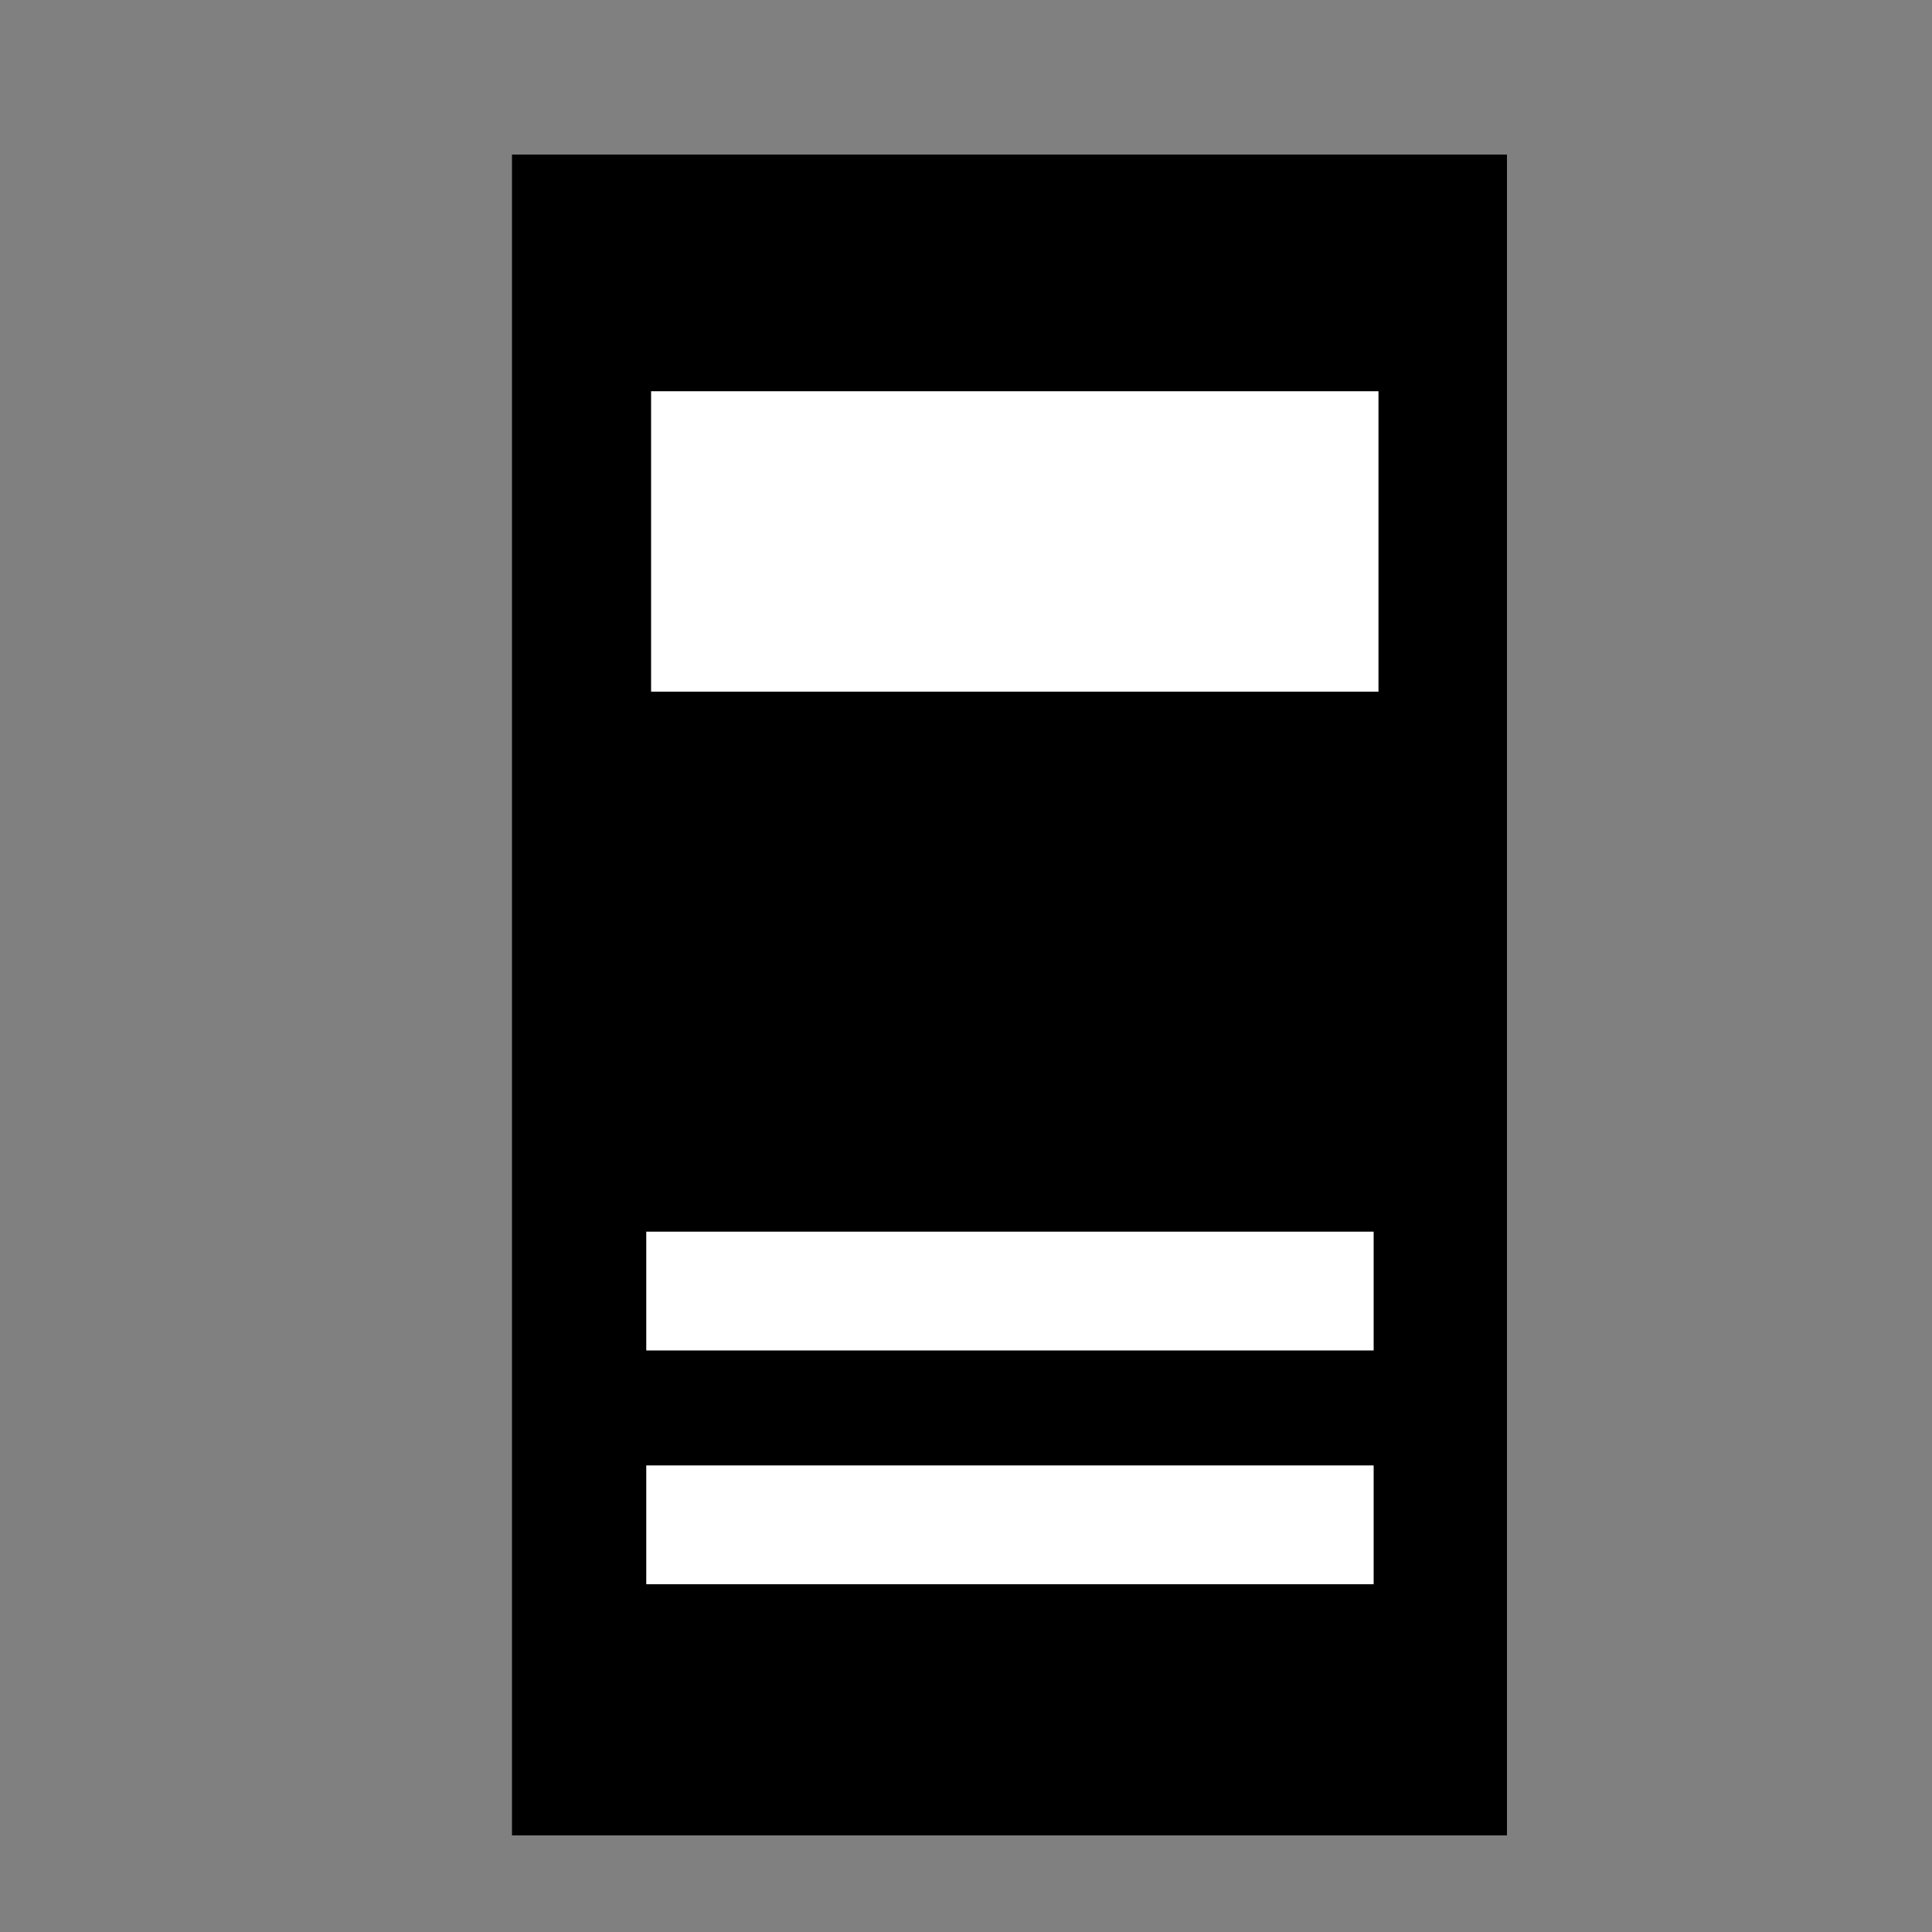 <?xml version="1.0" encoding="utf-8"?>
<!-- Generator: Adobe Illustrator 22.0.0, SVG Export Plug-In . SVG Version: 6.00 Build 0)  -->
<svg version="1.1" id="图层_1" xmlns="http://www.w3.org/2000/svg" xmlns:xlink="http://www.w3.org/1999/xlink" x="0px" y="0px"
	 viewBox="0 0 200 200" style="enable-background:new 0 0 200 200;" xml:space="preserve">
<rect x="0" y="0" width="200" height="200" fill="#808080" stroke="none"/>
<style type="text/css">
	.st0{fill:#FFFFFF;}
</style>
<g>
	<rect x="53.8" y="16.7" width="101.5" height="172.6"/>
	<path d="M154.5,17.4v171.1h-100V17.4H154.5 M156,16H53v174h103V16L156,16z"/>
</g>
<g>
	<rect x="66.6" y="39.8" class="st0" width="76.8" height="32.5"/>
	<path d="M142.7,40.5v31.1H67.4V40.5H142.7 M144.2,39.1H65.9V73h78.3V39.1L144.2,39.1z"/>
</g>
<g>
	<rect x="66" y="151.1" class="st0" width="76.8" height="13.7"/>
	<path d="M142.2,151.8V164H66.9v-12.3H142.2 M143.7,150.4H65.4v15.1h78.3V150.4L143.7,150.4z"/>
</g>
<g>
	<rect x="66" y="126.8" class="st0" width="76.8" height="13.7"/>
	<path d="M142.2,127.5v12.3H66.9v-12.3H142.2 M143.7,126.1H65.4v15.1h78.3V126.1L143.7,126.1z"/>
</g>
</svg>
